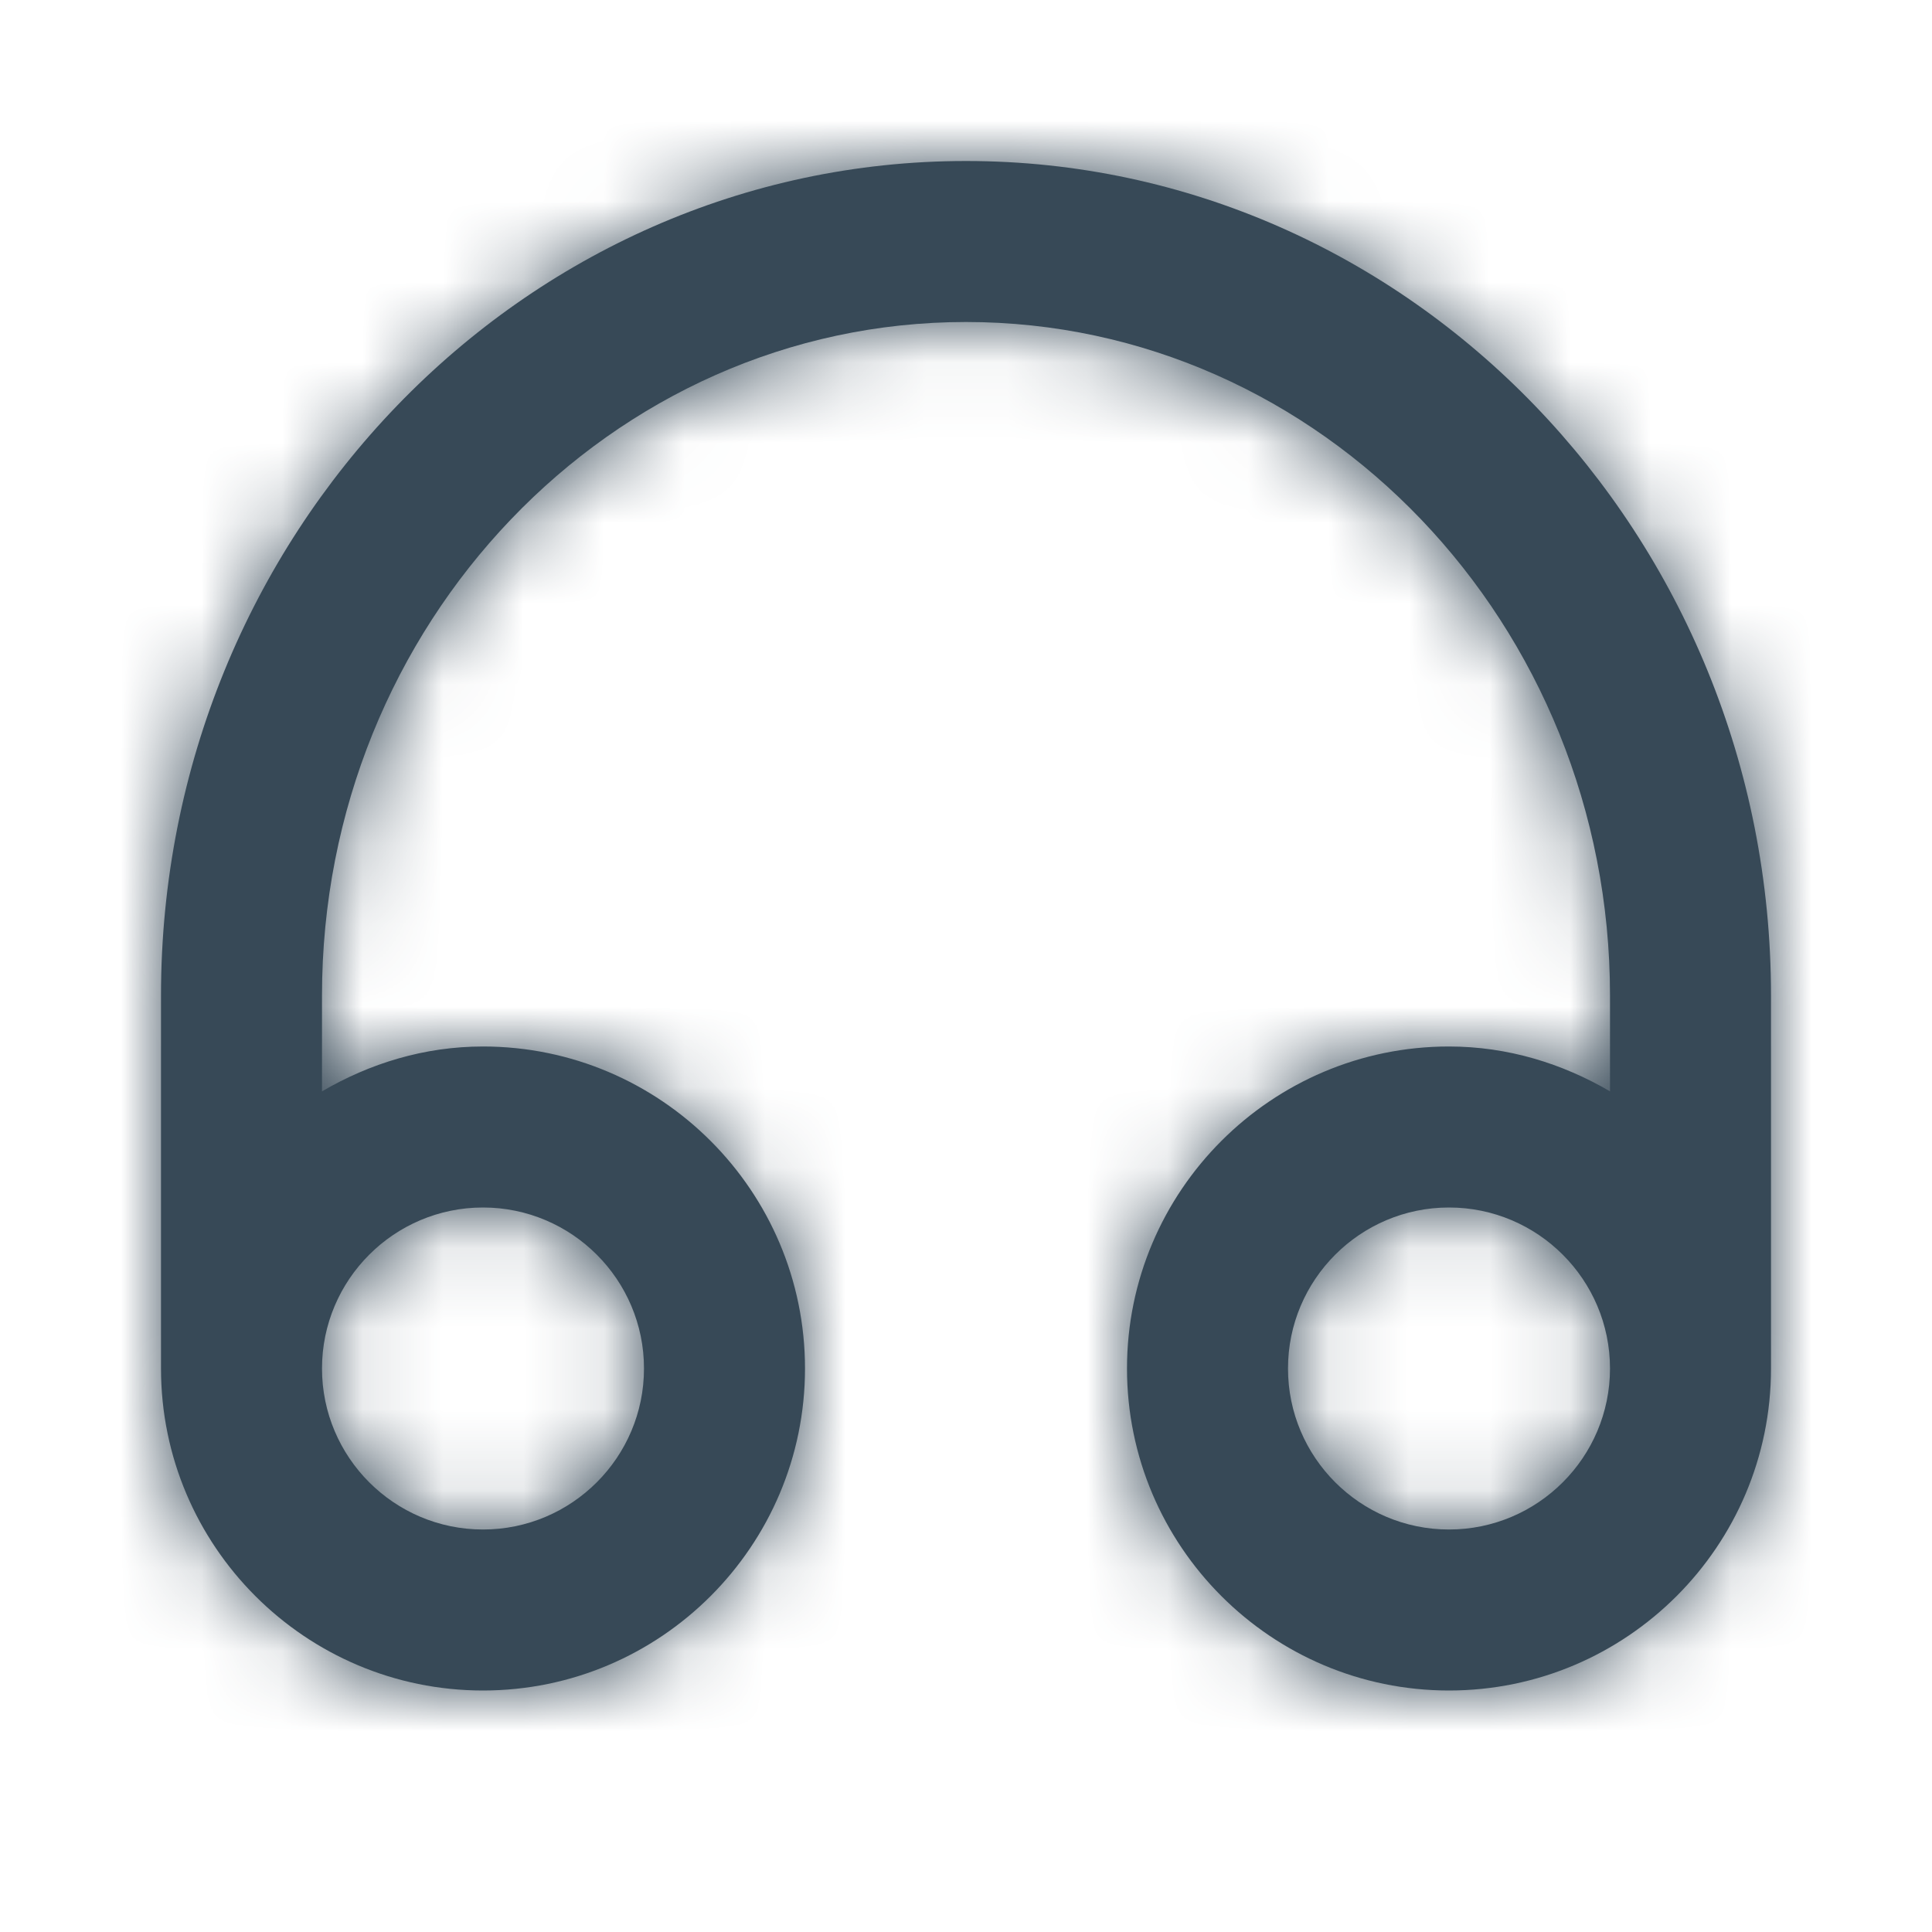 <svg width="24" height="24" viewBox="0 0 24 24" fill="none" xmlns="http://www.w3.org/2000/svg">
<path fill-rule="evenodd" clip-rule="evenodd" d="M18 19C16.897 19 16 18.103 16 17C16 15.897 16.897 15 18 15C19.103 15 20 15.897 20 17C20 18.103 19.103 19 18 19ZM6 15C7.103 15 8 15.897 8 17C8 18.103 7.103 19 6 19C4.897 19 4 18.103 4 17C4 15.897 4.897 15 6 15ZM12 2C6.486 2 2 6.65 2 12.366V17C2 19.206 3.794 21 6 21C8.206 21 10 19.206 10 17C10 14.794 8.206 13 6 13C5.268 13 4.591 13.212 4 13.557V12.366C4 7.753 7.589 4 12 4C16.411 4 20 7.753 20 12.366V13.557C19.409 13.212 18.732 13 18 13C15.794 13 14 14.794 14 17C14 19.206 15.794 21 18 21C20.206 21 22 19.206 22 17V12.366C22 6.65 17.514 2 12 2Z" fill="#374957"/>
<mask id="mask0_189_539" style="mask-type:alpha" maskUnits="userSpaceOnUse" x="2" y="2" width="20" height="19">
<path fill-rule="evenodd" clip-rule="evenodd" d="M18 19C16.897 19 16 18.103 16 17C16 15.897 16.897 15 18 15C19.103 15 20 15.897 20 17C20 18.103 19.103 19 18 19ZM6 15C7.103 15 8 15.897 8 17C8 18.103 7.103 19 6 19C4.897 19 4 18.103 4 17C4 15.897 4.897 15 6 15ZM12 2C6.486 2 2 6.65 2 12.366V17C2 19.206 3.794 21 6 21C8.206 21 10 19.206 10 17C10 14.794 8.206 13 6 13C5.268 13 4.591 13.212 4 13.557V12.366C4 7.753 7.589 4 12 4C16.411 4 20 7.753 20 12.366V13.557C19.409 13.212 18.732 13 18 13C15.794 13 14 14.794 14 17C14 19.206 15.794 21 18 21C20.206 21 22 19.206 22 17V12.366C22 6.65 17.514 2 12 2Z" fill="white"/>
</mask>
<g mask="url(#mask0_189_539)">
<rect width="24" height="24" fill="#374957"/>
</g>
</svg>
